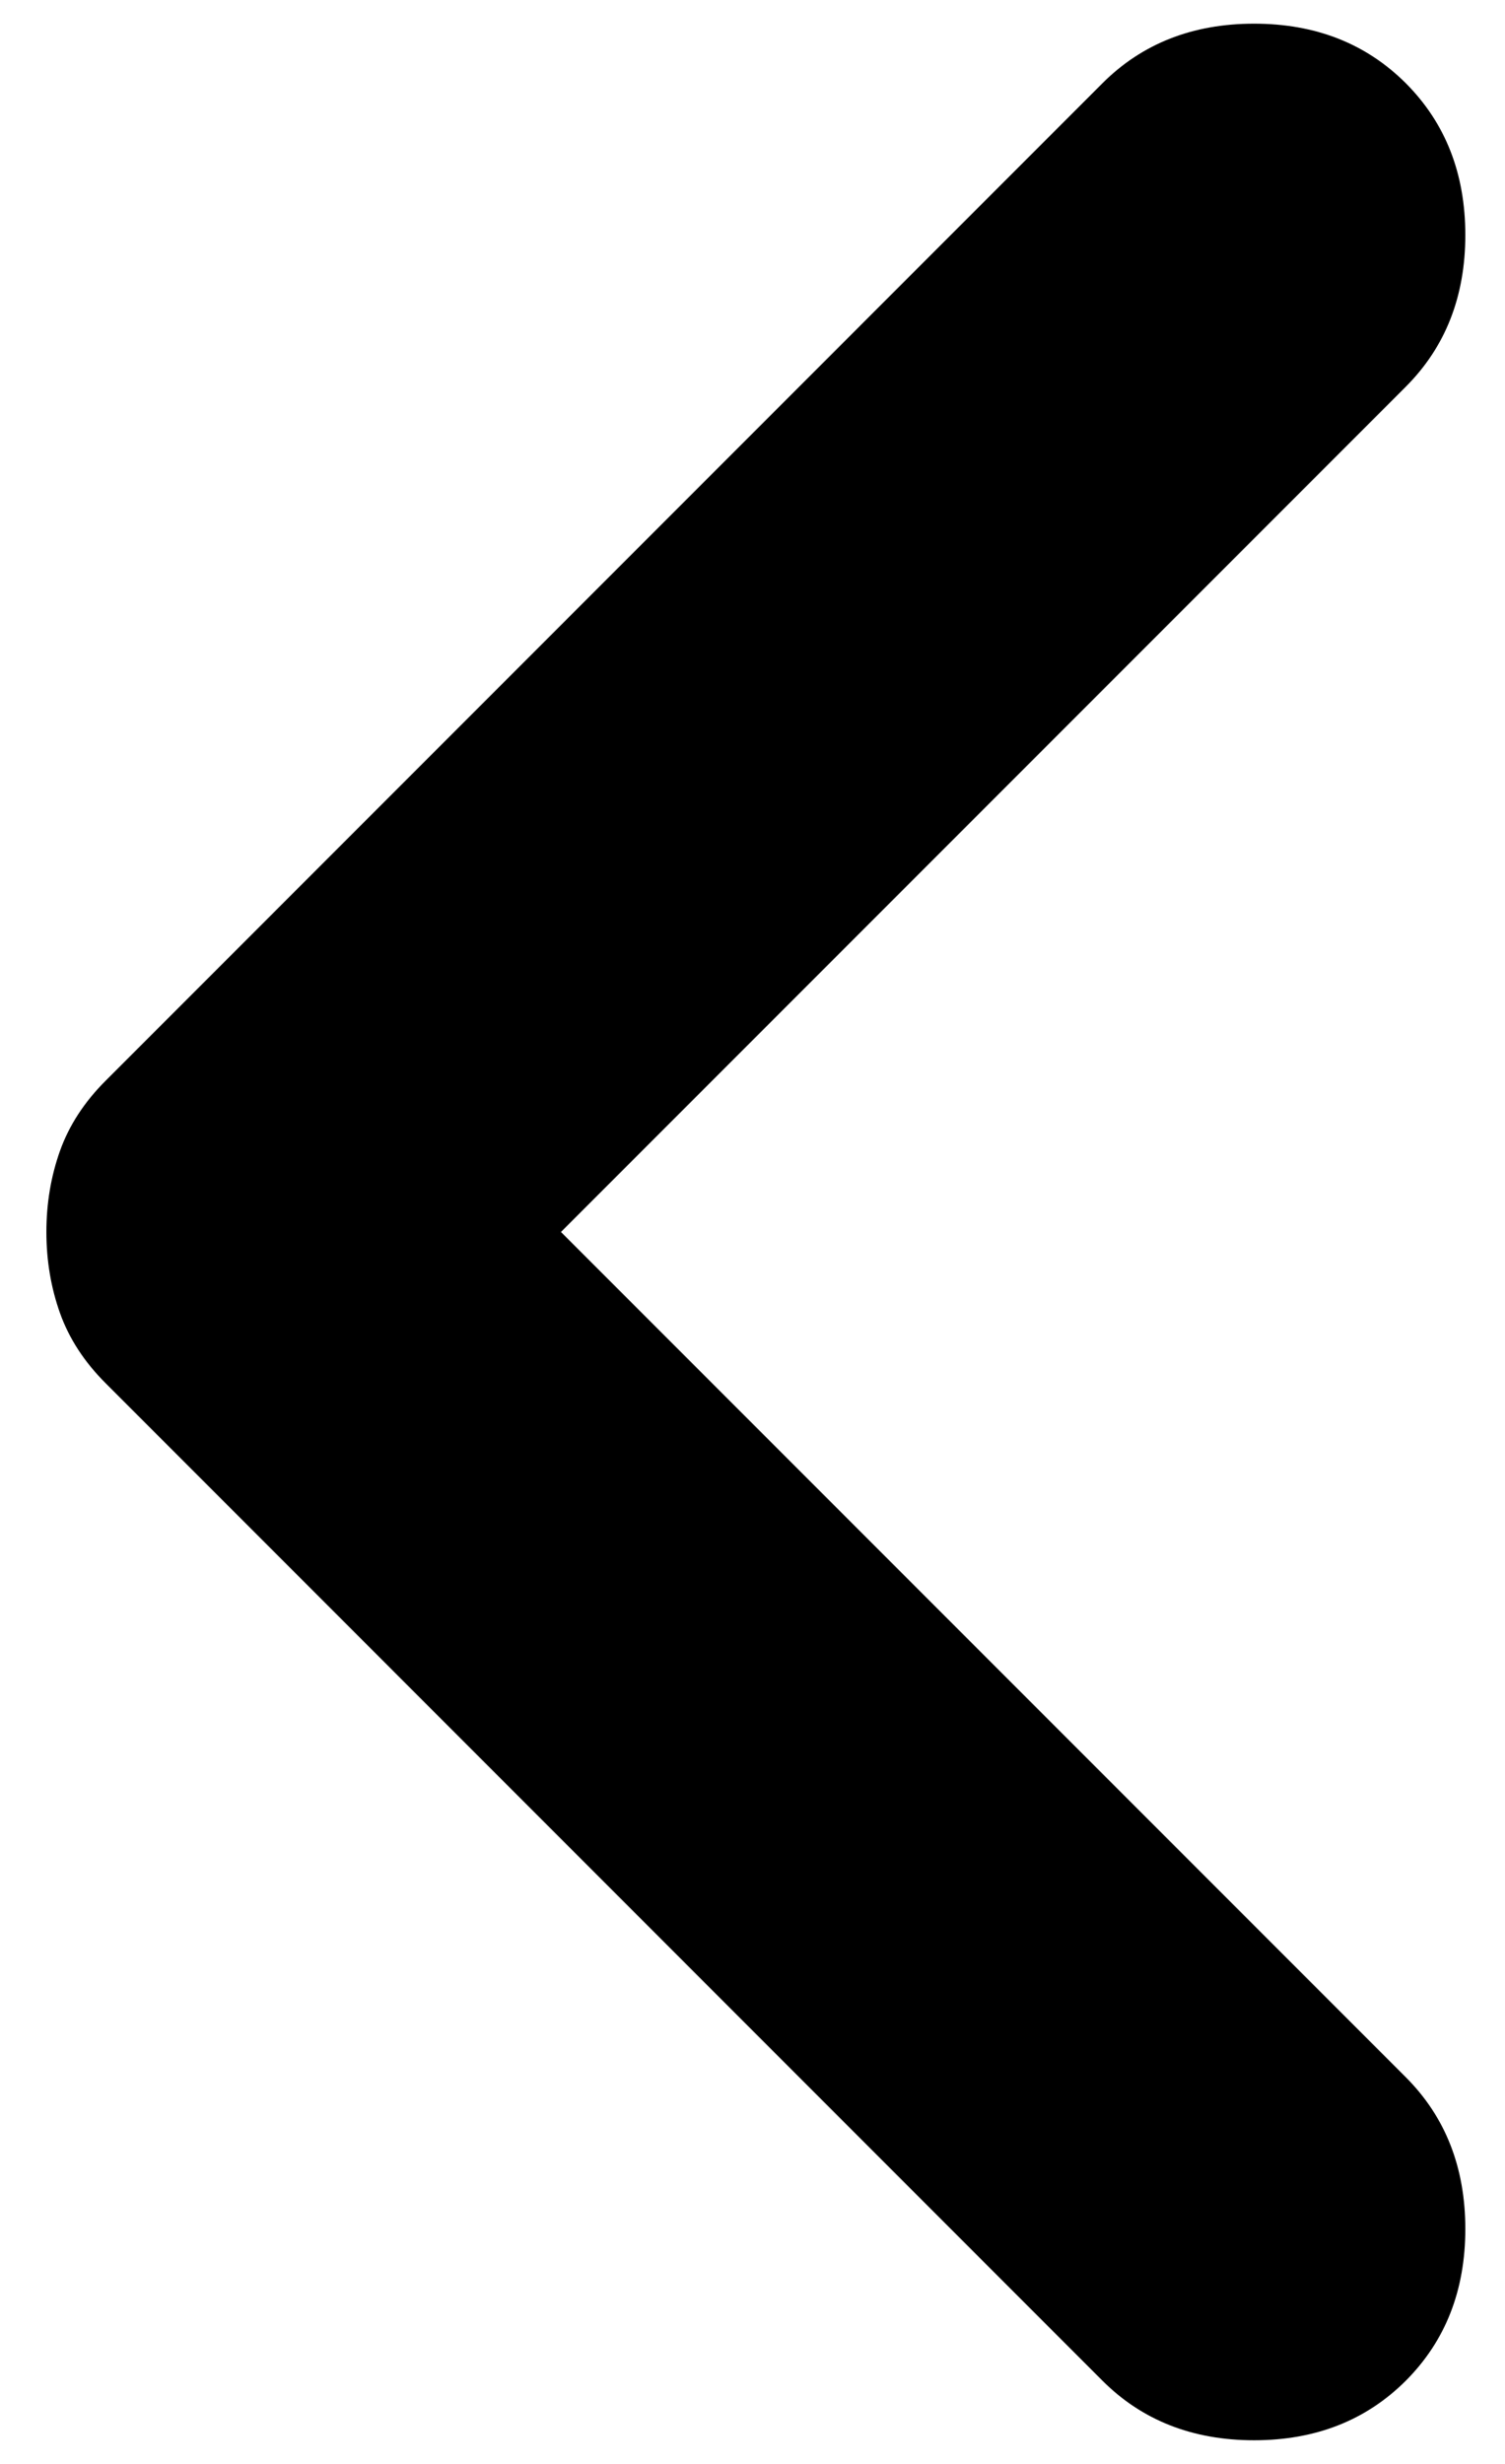 <svg width="11" height="18" viewBox="0 0 11 18" fill="none" xmlns="http://www.w3.org/2000/svg">
<path d="M8.058 17.392L0.775 10.108C0.616 9.95 0.505 9.778 0.439 9.594C0.373 9.409 0.339 9.211 0.339 9C0.339 8.789 0.373 8.591 0.439 8.406C0.505 8.222 0.616 8.05 0.775 7.892L8.058 0.608C8.348 0.318 8.718 0.173 9.166 0.173C9.615 0.173 9.984 0.318 10.275 0.608C10.565 0.899 10.71 1.268 10.71 1.717C10.71 2.165 10.565 2.535 10.275 2.825L4.1 9L10.275 15.175C10.565 15.465 10.71 15.835 10.71 16.283C10.71 16.732 10.565 17.101 10.275 17.392C9.984 17.682 9.615 17.827 9.166 17.827C8.718 17.827 8.348 17.682 8.058 17.392Z" fill="black"/>
</svg>

